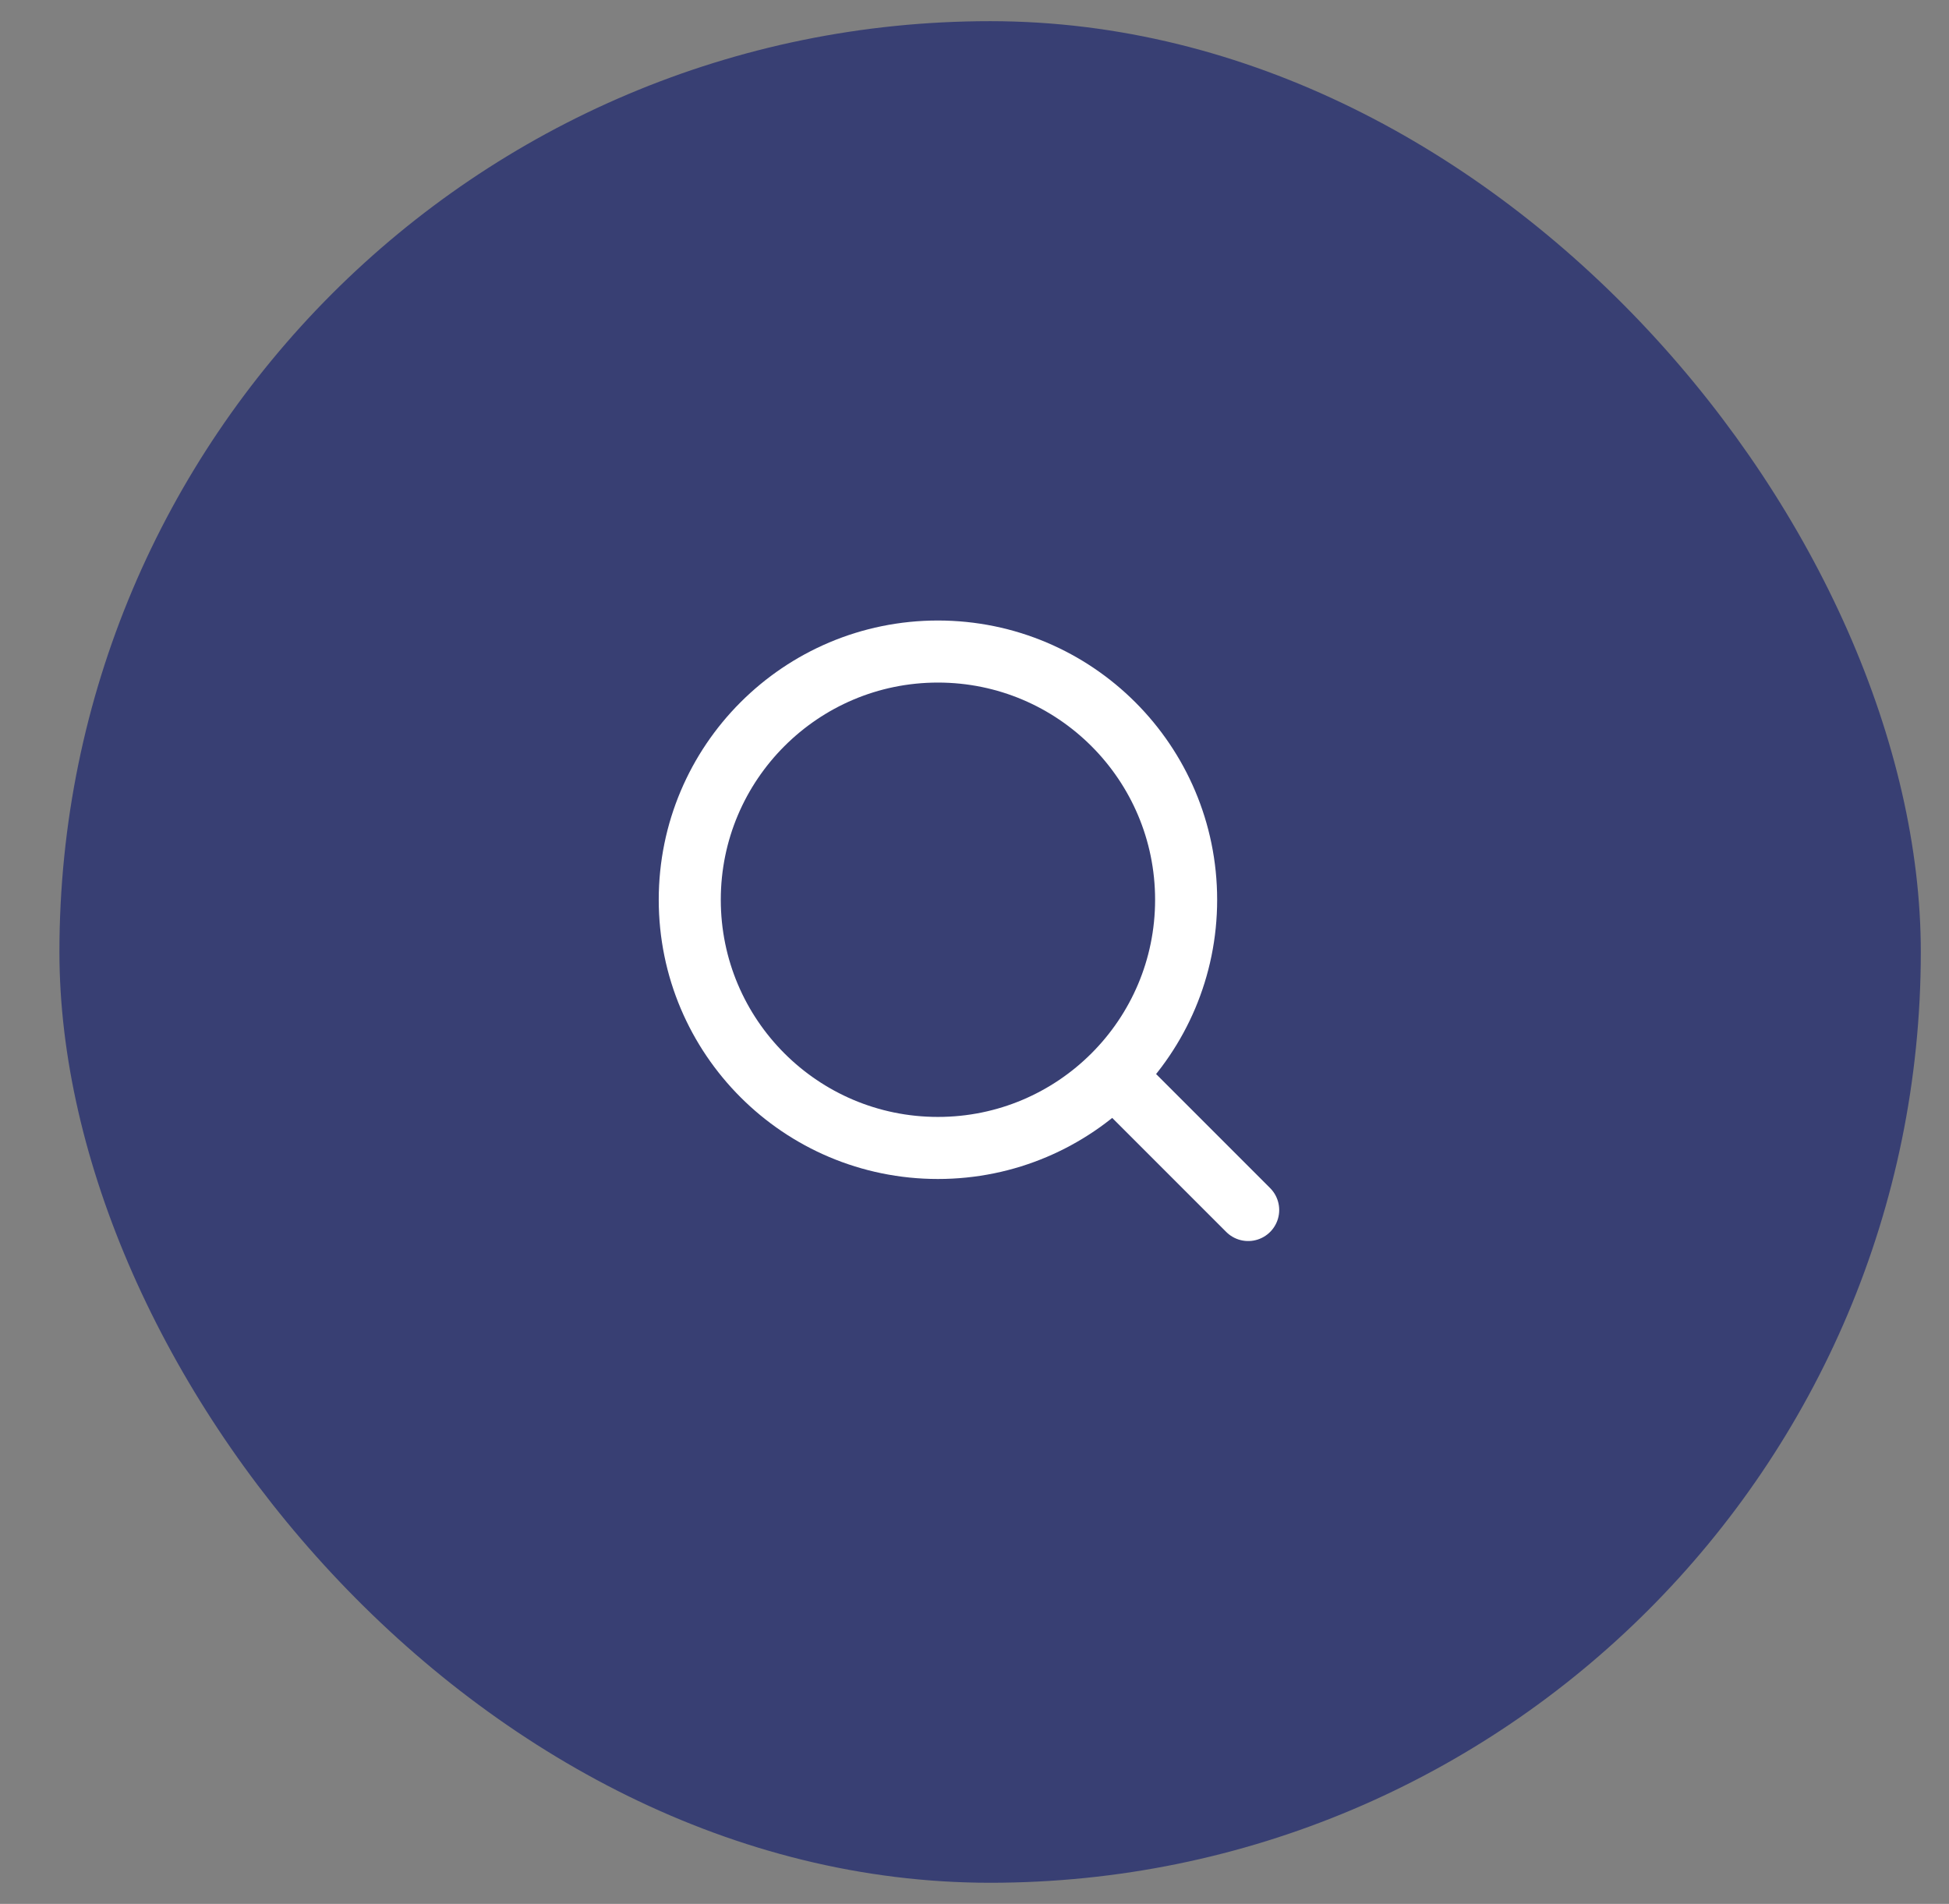<svg width="43" height="42" viewBox="0 0 43 42" fill="none" xmlns="http://www.w3.org/2000/svg">
<rect x="0" y="0" width="43" height="42" fill="#808080" stroke="none"/>
<rect x="1.311" y="0.467" width="41.067" height="41.067" rx="20.533" fill="#383F73"/>
<path d="M20.693 25.324C23.717 25.324 26.169 22.873 26.169 19.849C26.169 16.825 23.717 14.373 20.693 14.373C17.669 14.373 15.218 16.825 15.218 19.849C15.218 22.873 17.669 25.324 20.693 25.324Z" stroke="white" stroke-width="1.369" stroke-linecap="round" stroke-linejoin="round"/>
<path d="M27.538 26.693L24.595 23.75" stroke="white" stroke-width="1.369" stroke-linecap="round" stroke-linejoin="round"/>
</svg>
